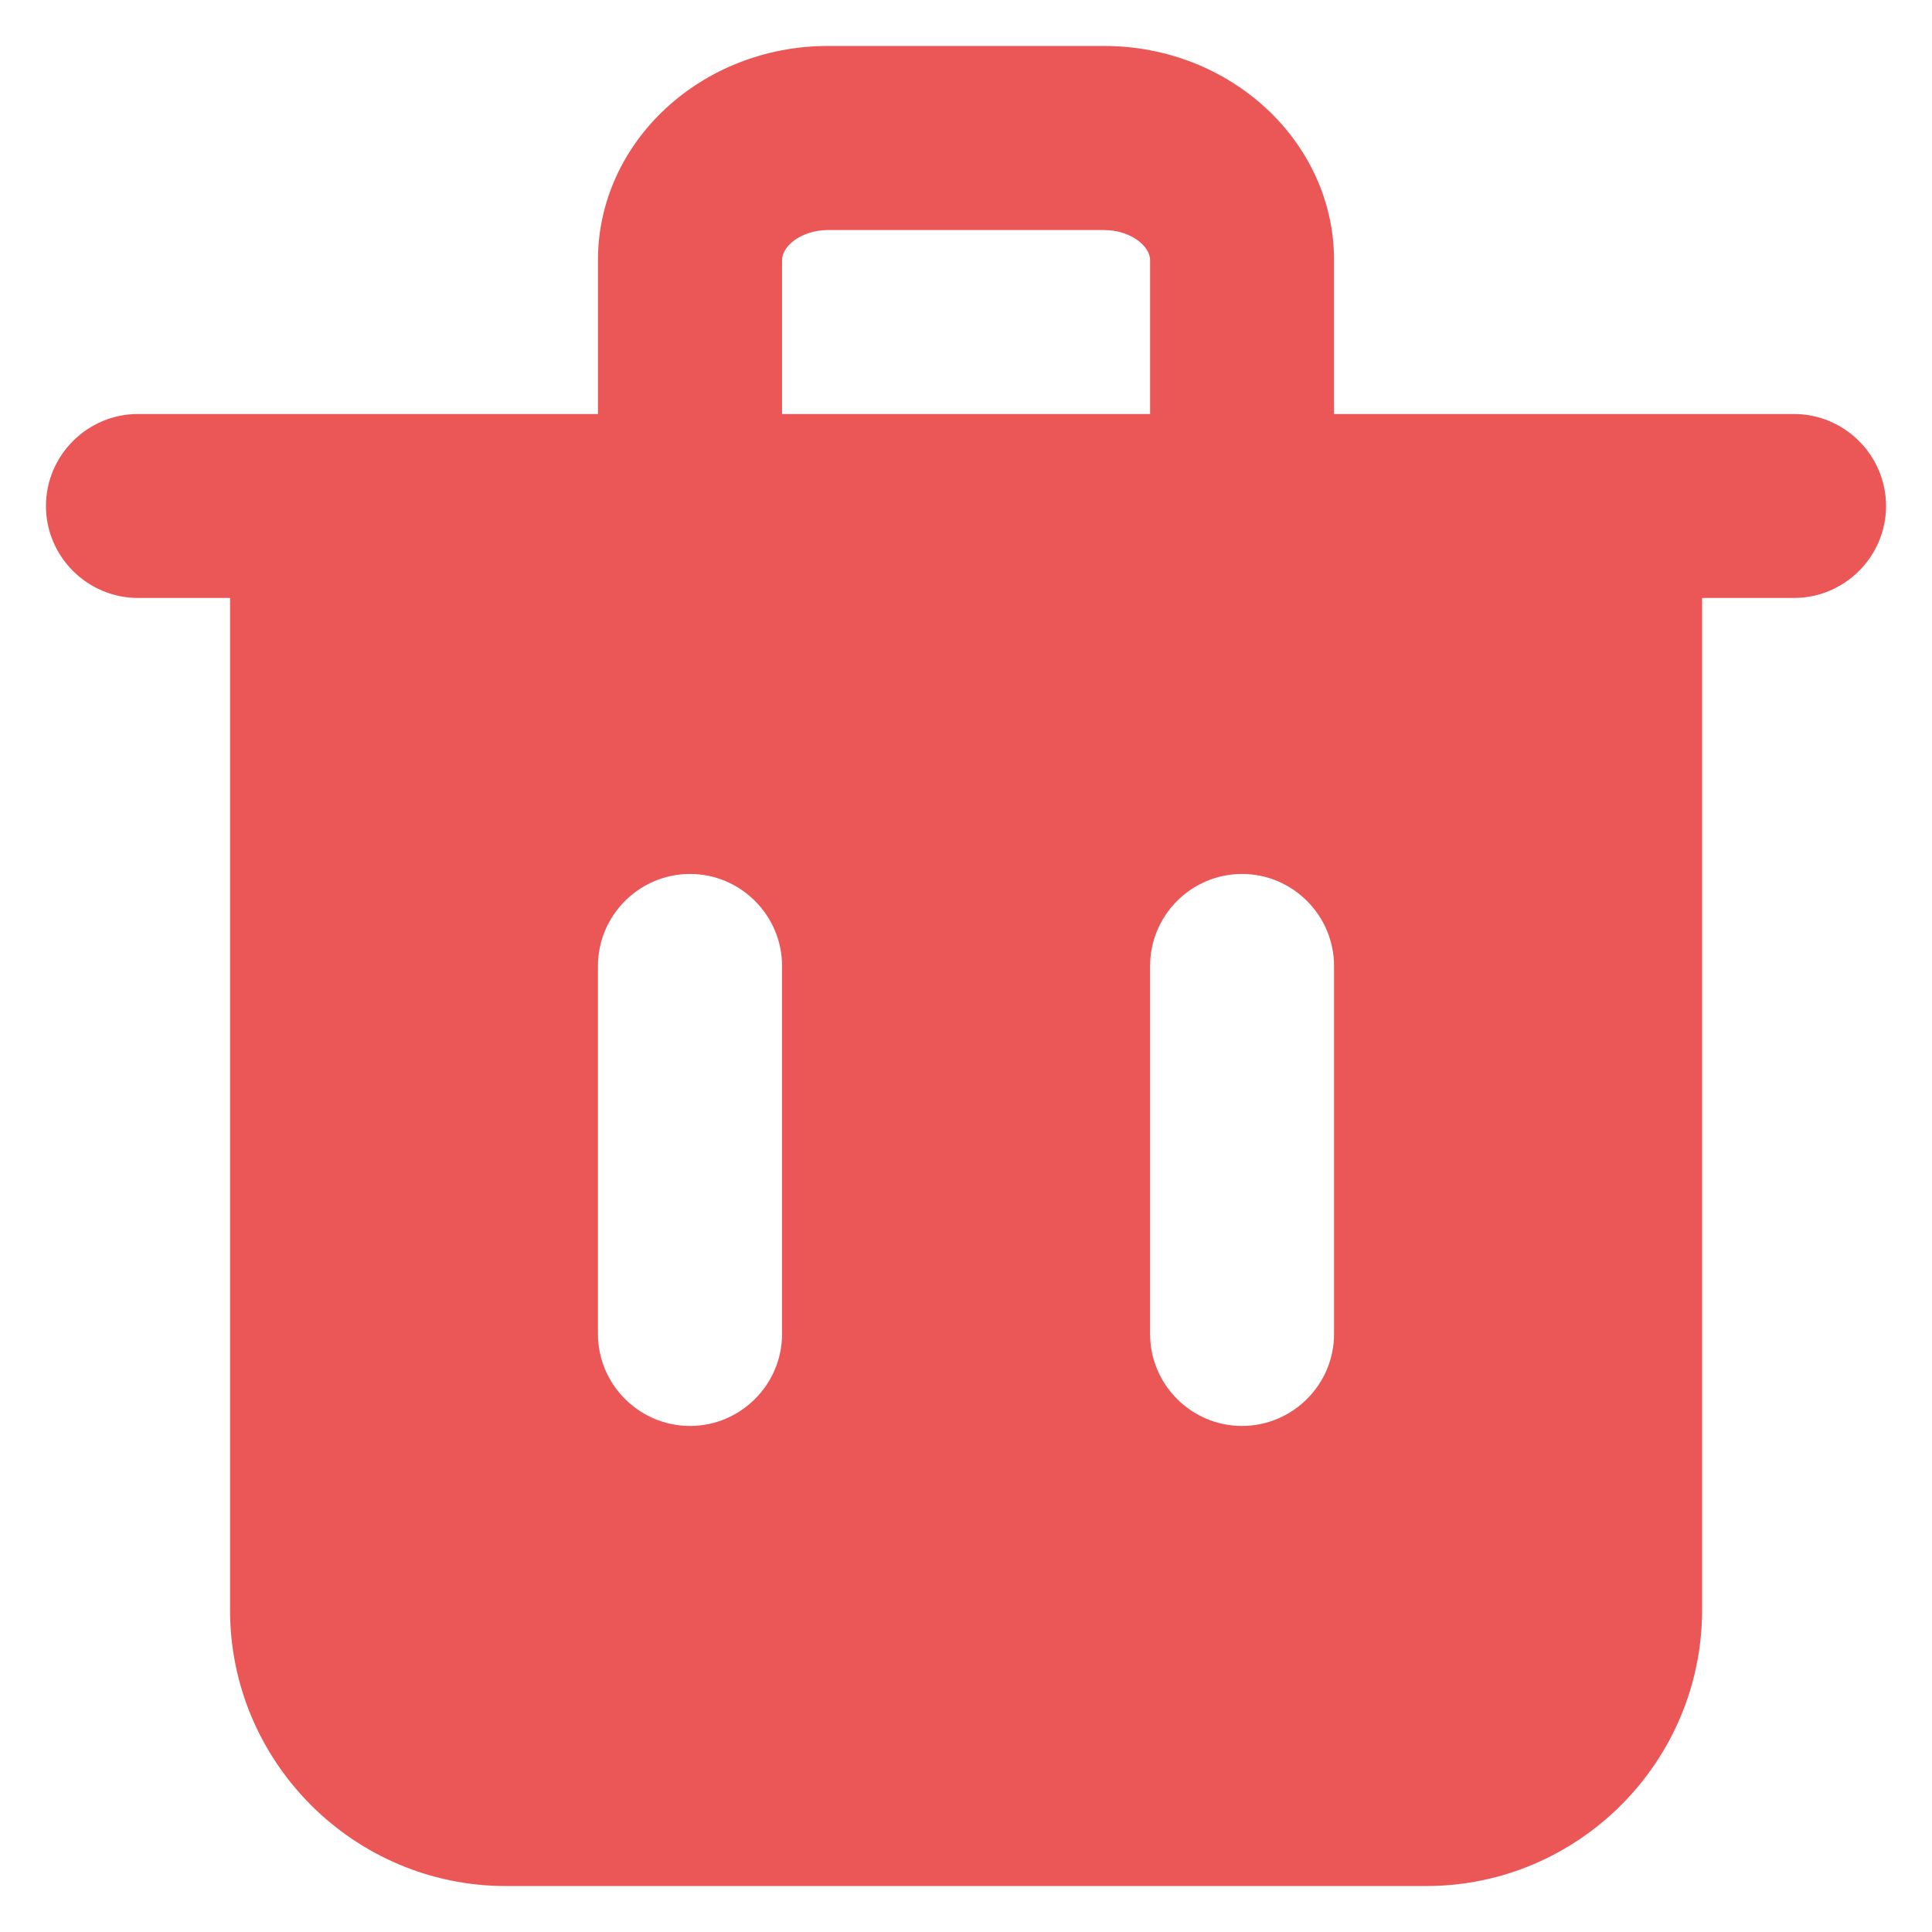 <svg width="14" height="14" viewBox="0 0 14 14" fill="none" xmlns="http://www.w3.org/2000/svg">
<path fill-rule="evenodd" clip-rule="evenodd" d="M9.667 9.667C9.667 10.033 9.367 10.333 9 10.333C8.633 10.333 8.334 10.033 8.334 9.667V7C8.334 6.633 8.633 6.333 9 6.333C9.367 6.333 9.667 6.633 9.667 7V9.667ZM5.667 1.885C5.667 1.782 5.809 1.667 6 1.667H8C8.191 1.667 8.334 1.782 8.334 1.885V3H5.667V1.885ZM5.667 9.667C5.667 10.033 5.367 10.333 5 10.333C4.633 10.333 4.333 10.033 4.333 9.667V7C4.333 6.633 4.633 6.333 5 6.333C5.367 6.333 5.667 6.633 5.667 7V9.667ZM13 3H12.334H9.667V1.885C9.667 1.029 8.919 0.333 8 0.333H6C5.081 0.333 4.333 1.029 4.333 1.885V3H1.667H1C0.633 3 0.333 3.3 0.333 3.667C0.333 4.033 0.633 4.333 1 4.333H1.667V11.667C1.667 12.769 2.564 13.667 3.667 13.667H10.334C11.436 13.667 12.334 12.769 12.334 11.667V4.333H13C13.367 4.333 13.667 4.033 13.667 3.667C13.667 3.3 13.367 3 13 3Z" fill="#EB5757"/>
</svg>
